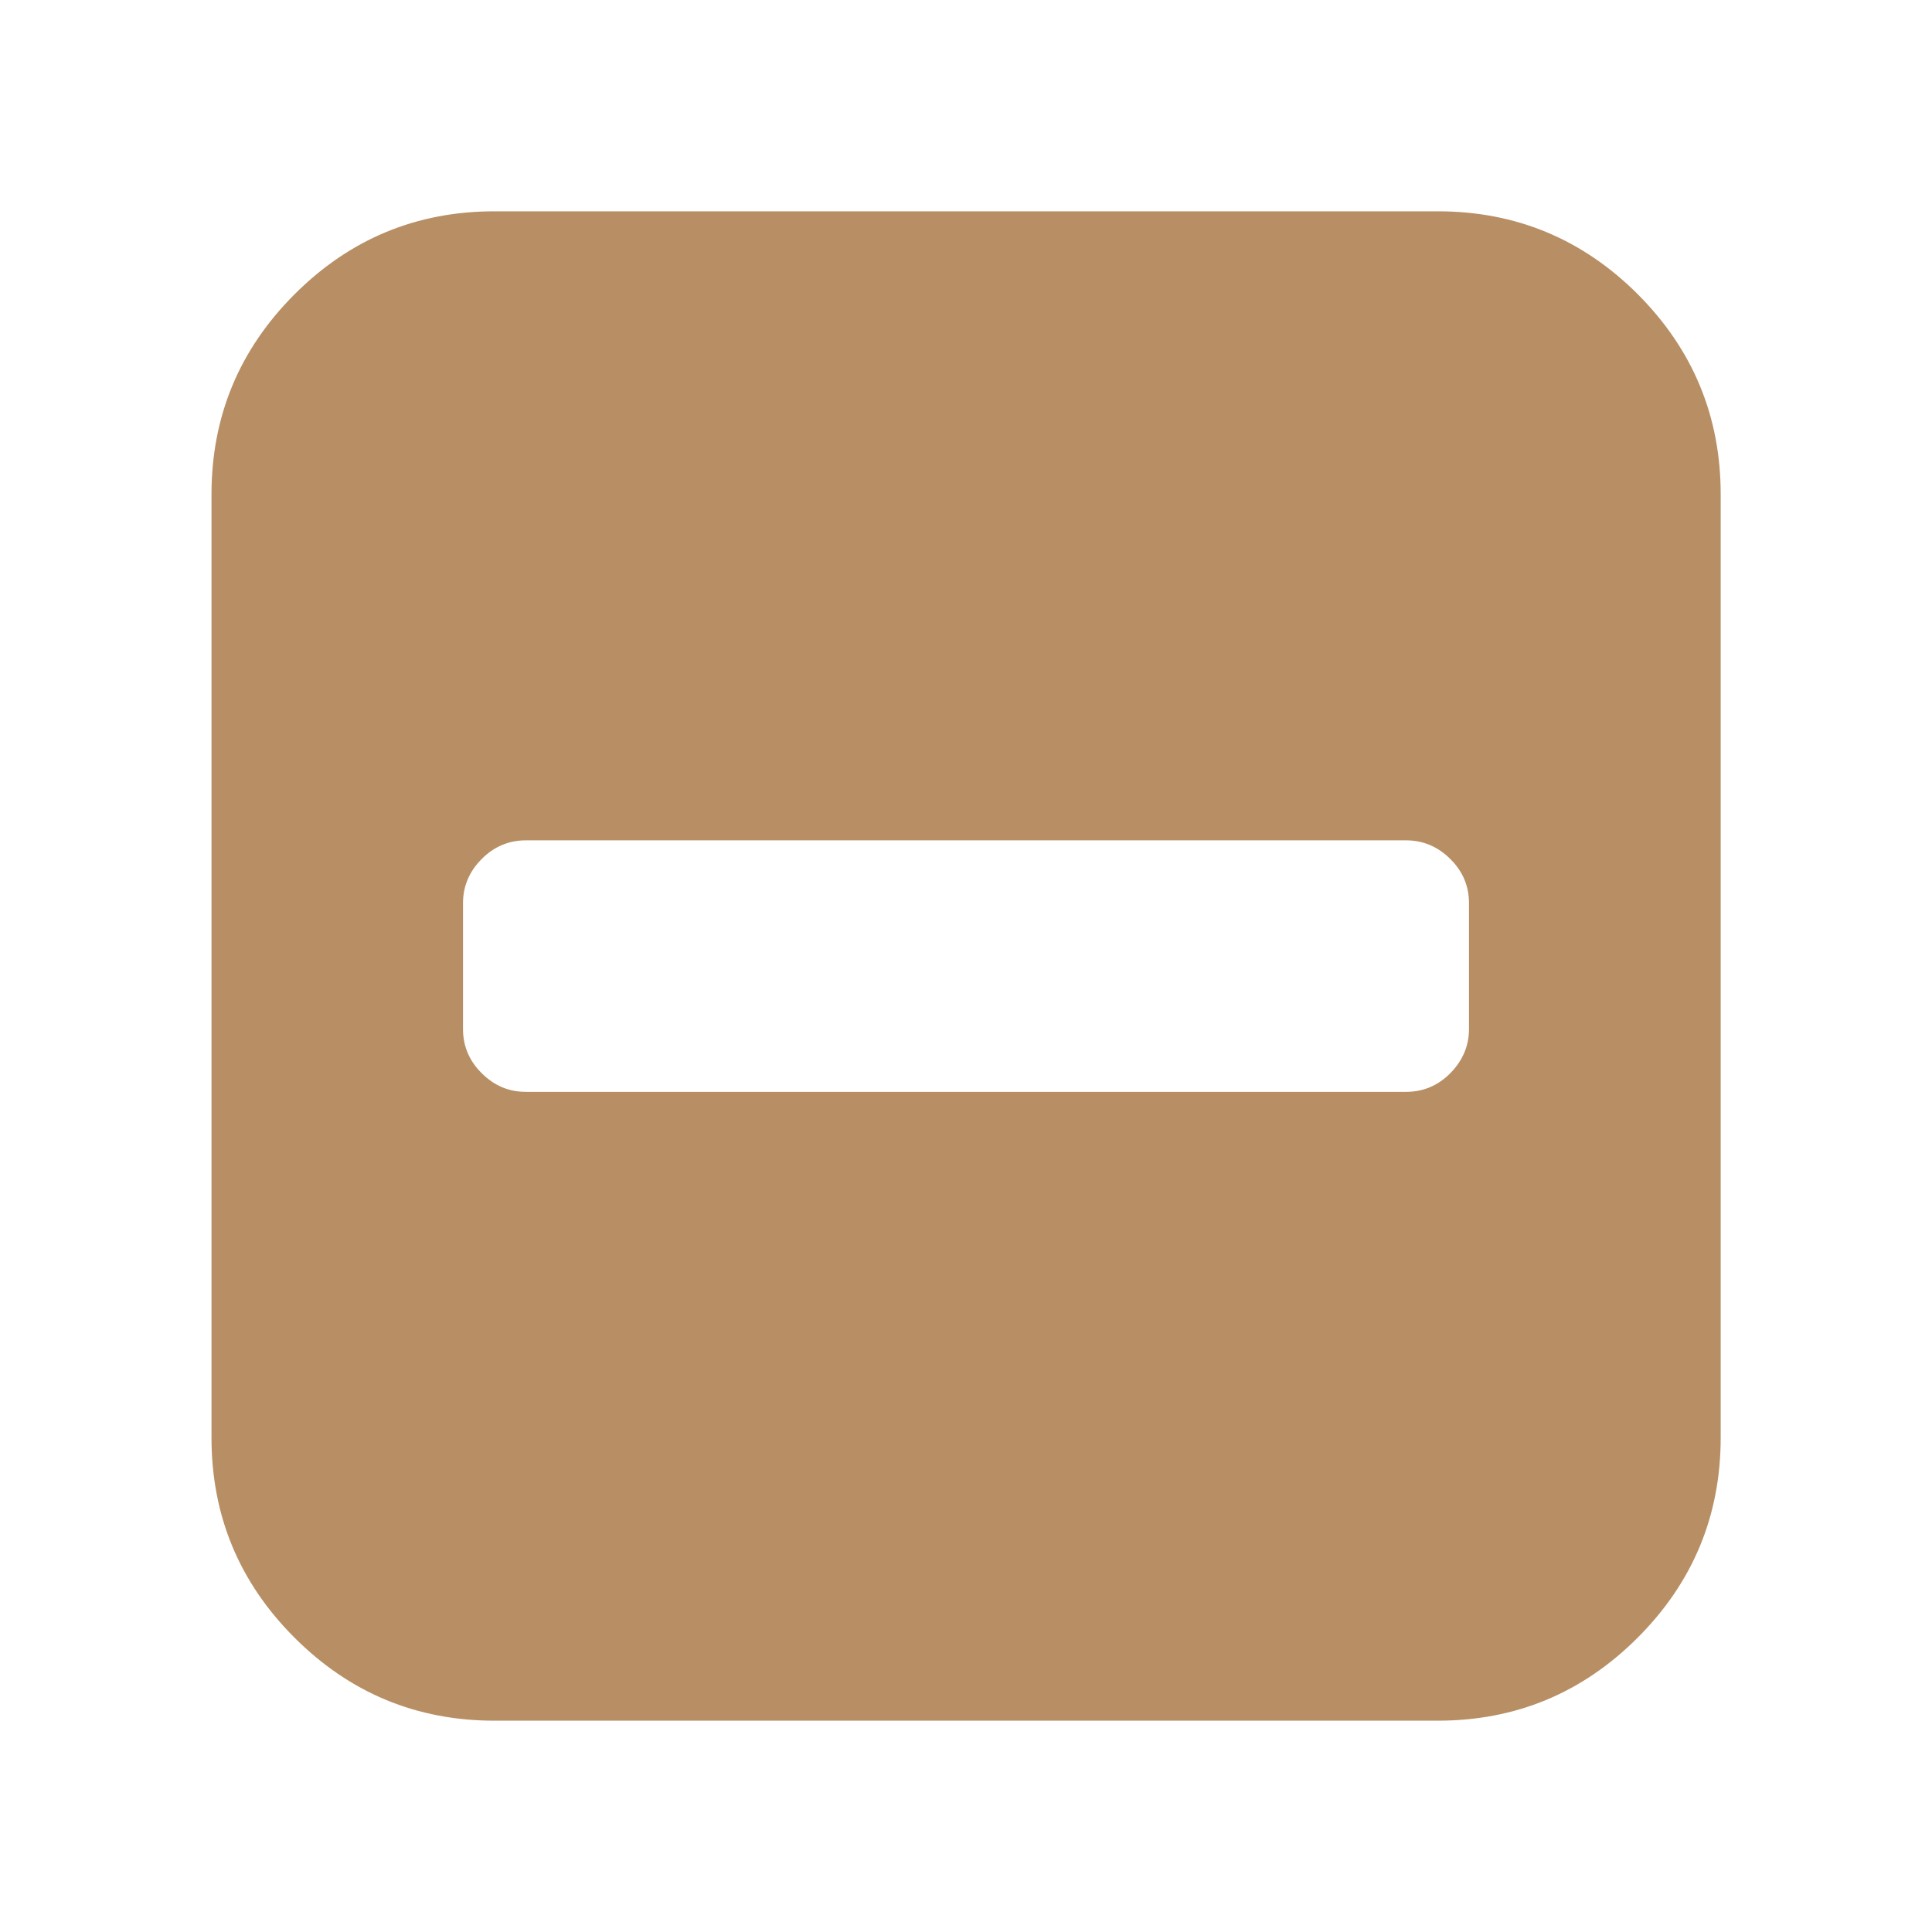 <?xml version="1.0" standalone="no"?><!DOCTYPE svg PUBLIC "-//W3C//DTD SVG 1.1//EN" "http://www.w3.org/Graphics/SVG/1.1/DTD/svg11.dtd"><svg t="1554041384896" class="icon" style="" viewBox="0 0 1024 1024" version="1.1" xmlns="http://www.w3.org/2000/svg" p-id="5109" xmlns:xlink="http://www.w3.org/1999/xlink" width="200" height="200"><defs><style type="text/css"></style></defs><path d="M912 262v500c0 41.3-14.7 76.7-44 106s-64.6 44-106 44H262.1c-41.3 0-76.7-14.7-106-44s-44-64.6-44-106V262c0-41.3 14.7-76.7 44-106s64.6-44 106-44h500c41.3 0 76.7 14.7 106 44 29.2 29.3 43.9 64.7 43.9 106zM778.6 545.4v-66.7c0-9-3.3-16.9-9.9-23.4-6.6-6.6-14.5-9.9-23.4-9.9H278.7c-9 0-16.9 3.3-23.4 9.9-6.6 6.6-9.9 14.5-9.9 23.4v66.7c0 9 3.3 16.9 9.9 23.4 6.6 6.6 14.3 9.9 23.4 9.9h466.6c9 0 16.9-3.3 23.4-9.9 6.6-6.7 9.9-14.5 9.9-23.4z" fill="#B88F64" p-id="5110"></path></svg>